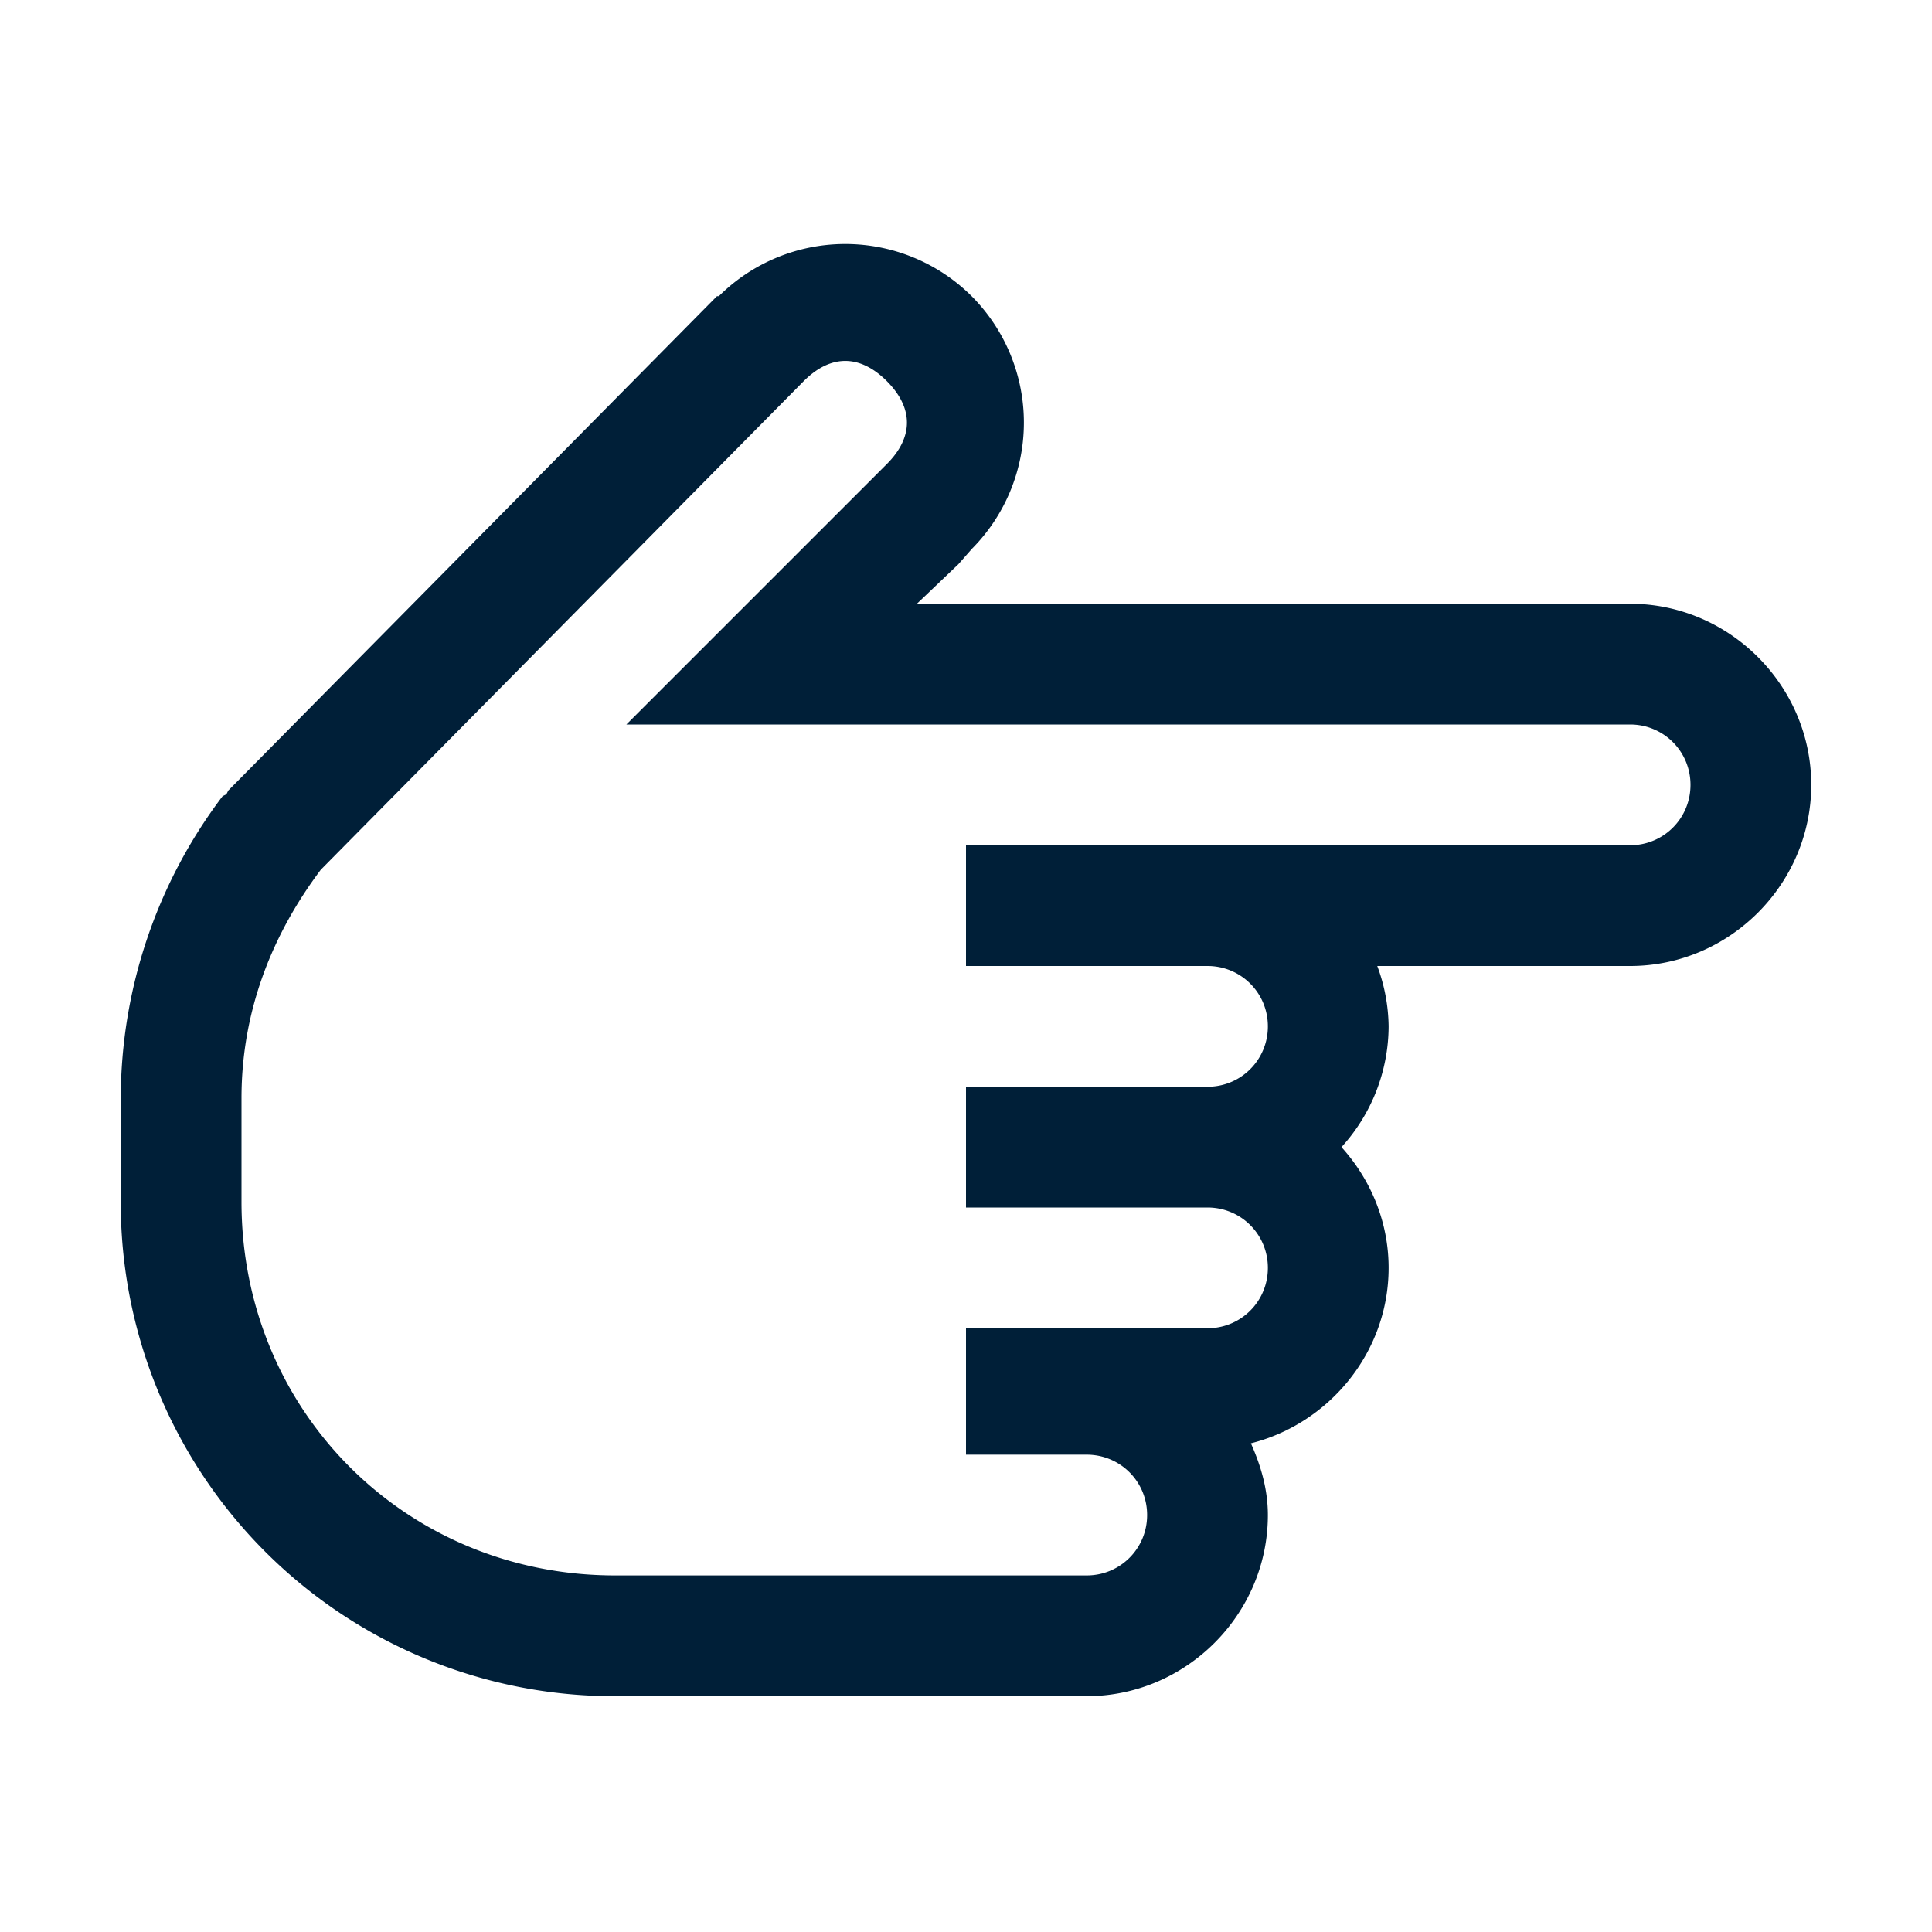 <svg xmlns="http://www.w3.org/2000/svg" xmlns:xlink="http://www.w3.org/1999/xlink" width="32" height="32" preserveAspectRatio="xMidYMid meet" viewBox="0 0 32 32" style="-ms-transform: rotate(360deg); -webkit-transform: rotate(360deg); transform: rotate(360deg);"><g transform="rotate(90 16 16)"><path d="M13 2c-1.645 0-3 1.355-3 3v11.813l-.656-.688l-.25-.219a2.968 2.968 0 0 0-4.188 0a2.968 2.968 0 0 0 0 4.188v.031l8.188 8.094l.062.031l.031.063a8.307 8.307 0 0 0 5 1.687h1.72a8.17 8.17 0 0 0 8.187-8.188V14c0-1.645-1.356-3-3-3c-.426 0-.82.117-1.188.281C23.578 9.981 22.395 9 21 9c-.766 0-1.469.3-2 .781A2.984 2.984 0 0 0 17 9a2.95 2.95 0 0 0-1 .188V5c0-1.645-1.355-3-3-3zm0 2c.555 0 1 .445 1 1v11h2v-4c0-.555.445-1 1-1c.555 0 1 .445 1 1v4h2v-4c0-.555.445-1 1-1c.555 0 1 .445 1 1v4h2.094v-2c0-.555.445-1 1-1c.554 0 1 .445 1 1v7.813c0 3.464-2.723 6.187-6.188 6.187h-1.718c-1.465 0-2.731-.523-3.782-1.313l-8.094-8c-.445-.445-.445-.93 0-1.375c.446-.445.93-.445 1.375 0L12 21.625V5c0-.555.445-1 1-1z" fill="rgb(0,31,56)"/></g><rect x="0" y="0" width="32" height="32" fill="rgba(0, 0, 0, 0)" /></svg>